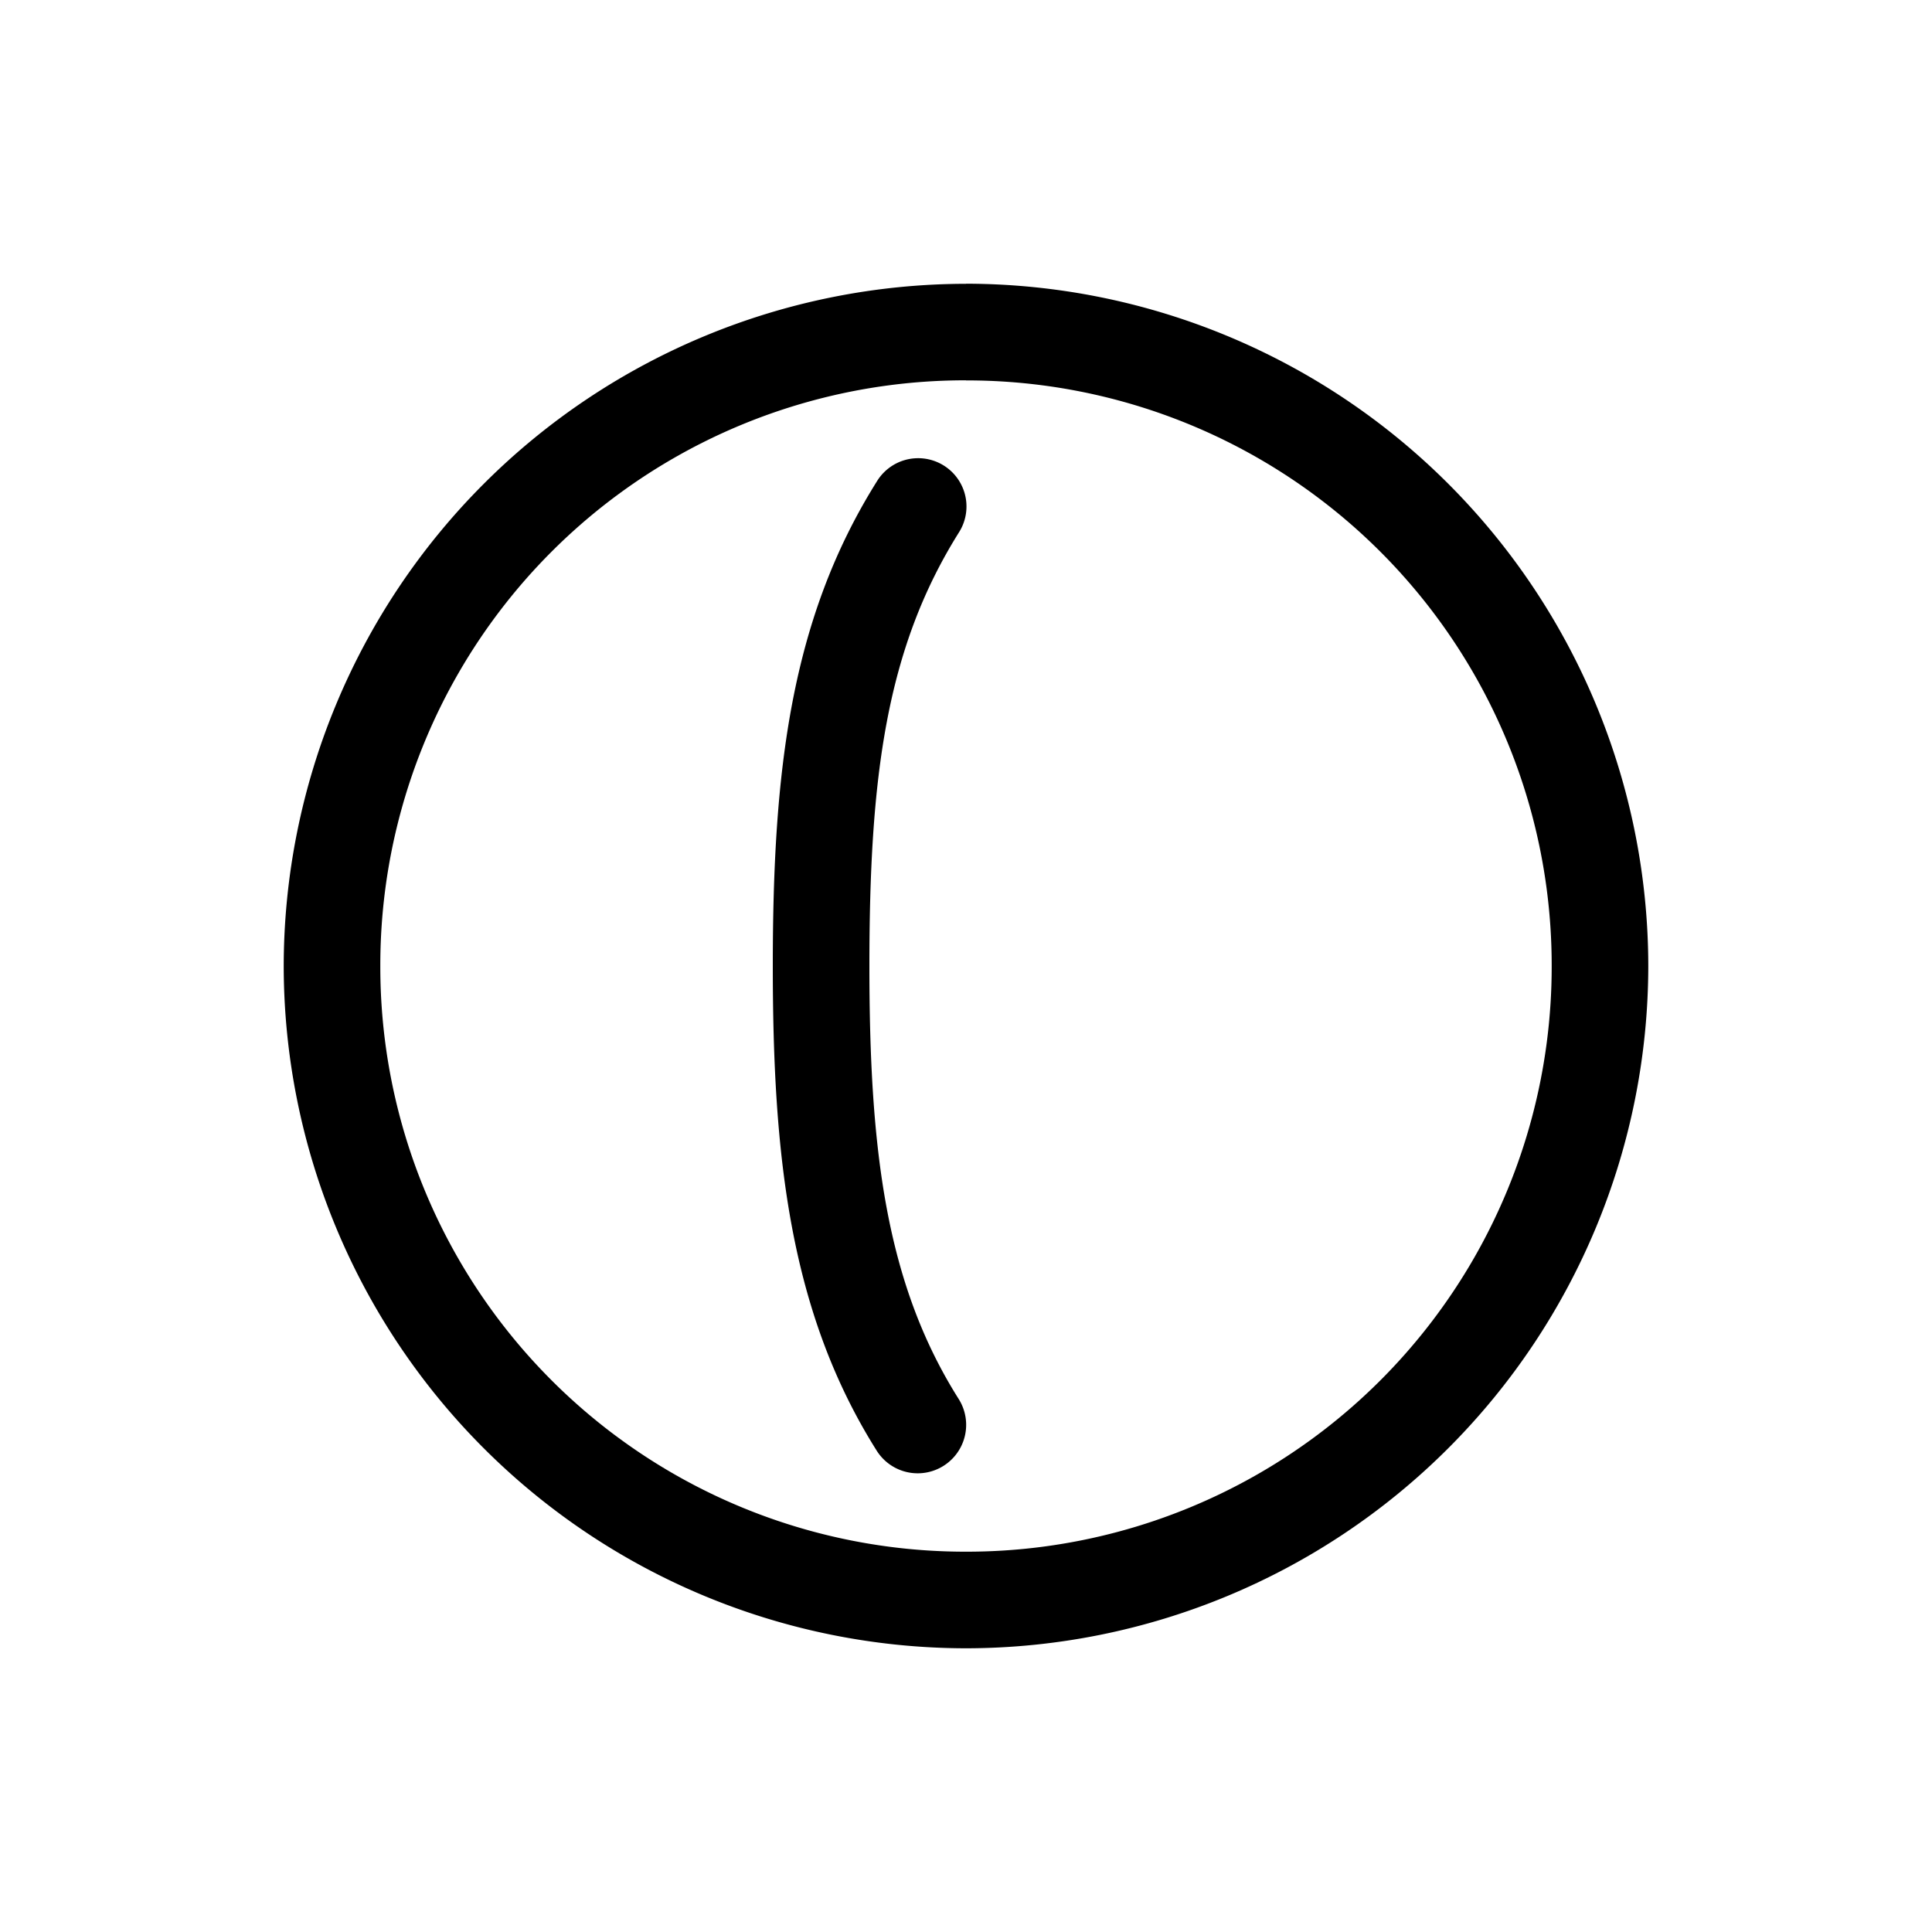<svg xmlns="http://www.w3.org/2000/svg" viewBox="0 0 20 20" xml:space="preserve">
    <g>
        <path d="M475 388.938a7.07 7.07 0 0 0-7.063 7.062 7.07 7.07 0 0 0 7.063 7.063 7.07 7.07 0 0 0 7.063-7.063 7.07 7.07 0 0 0-7.063-7.063zm0 1a6.055 6.055 0 0 1 6.063 6.062 6.055 6.055 0 0 1-6.063 6.063 6.055 6.055 0 0 1-6.063-6.063 6.055 6.055 0 0 1 6.063-6.063z" transform="translate(-465 -386)"/>
        <path d="M474.477 390.744a.5.5 0 0 0-.4.24C473.183 392.41 473 393.98 473 396c0 1.967.174 3.586 1.076 5.018a.501.501 0 1 0 .848-.536c-.753-1.193-.924-2.574-.924-4.482 0-1.96.173-3.284.924-4.484a.5.5 0 0 0-.447-.772z" transform="translate(-465 -386)"/>
    </g>
</svg>
